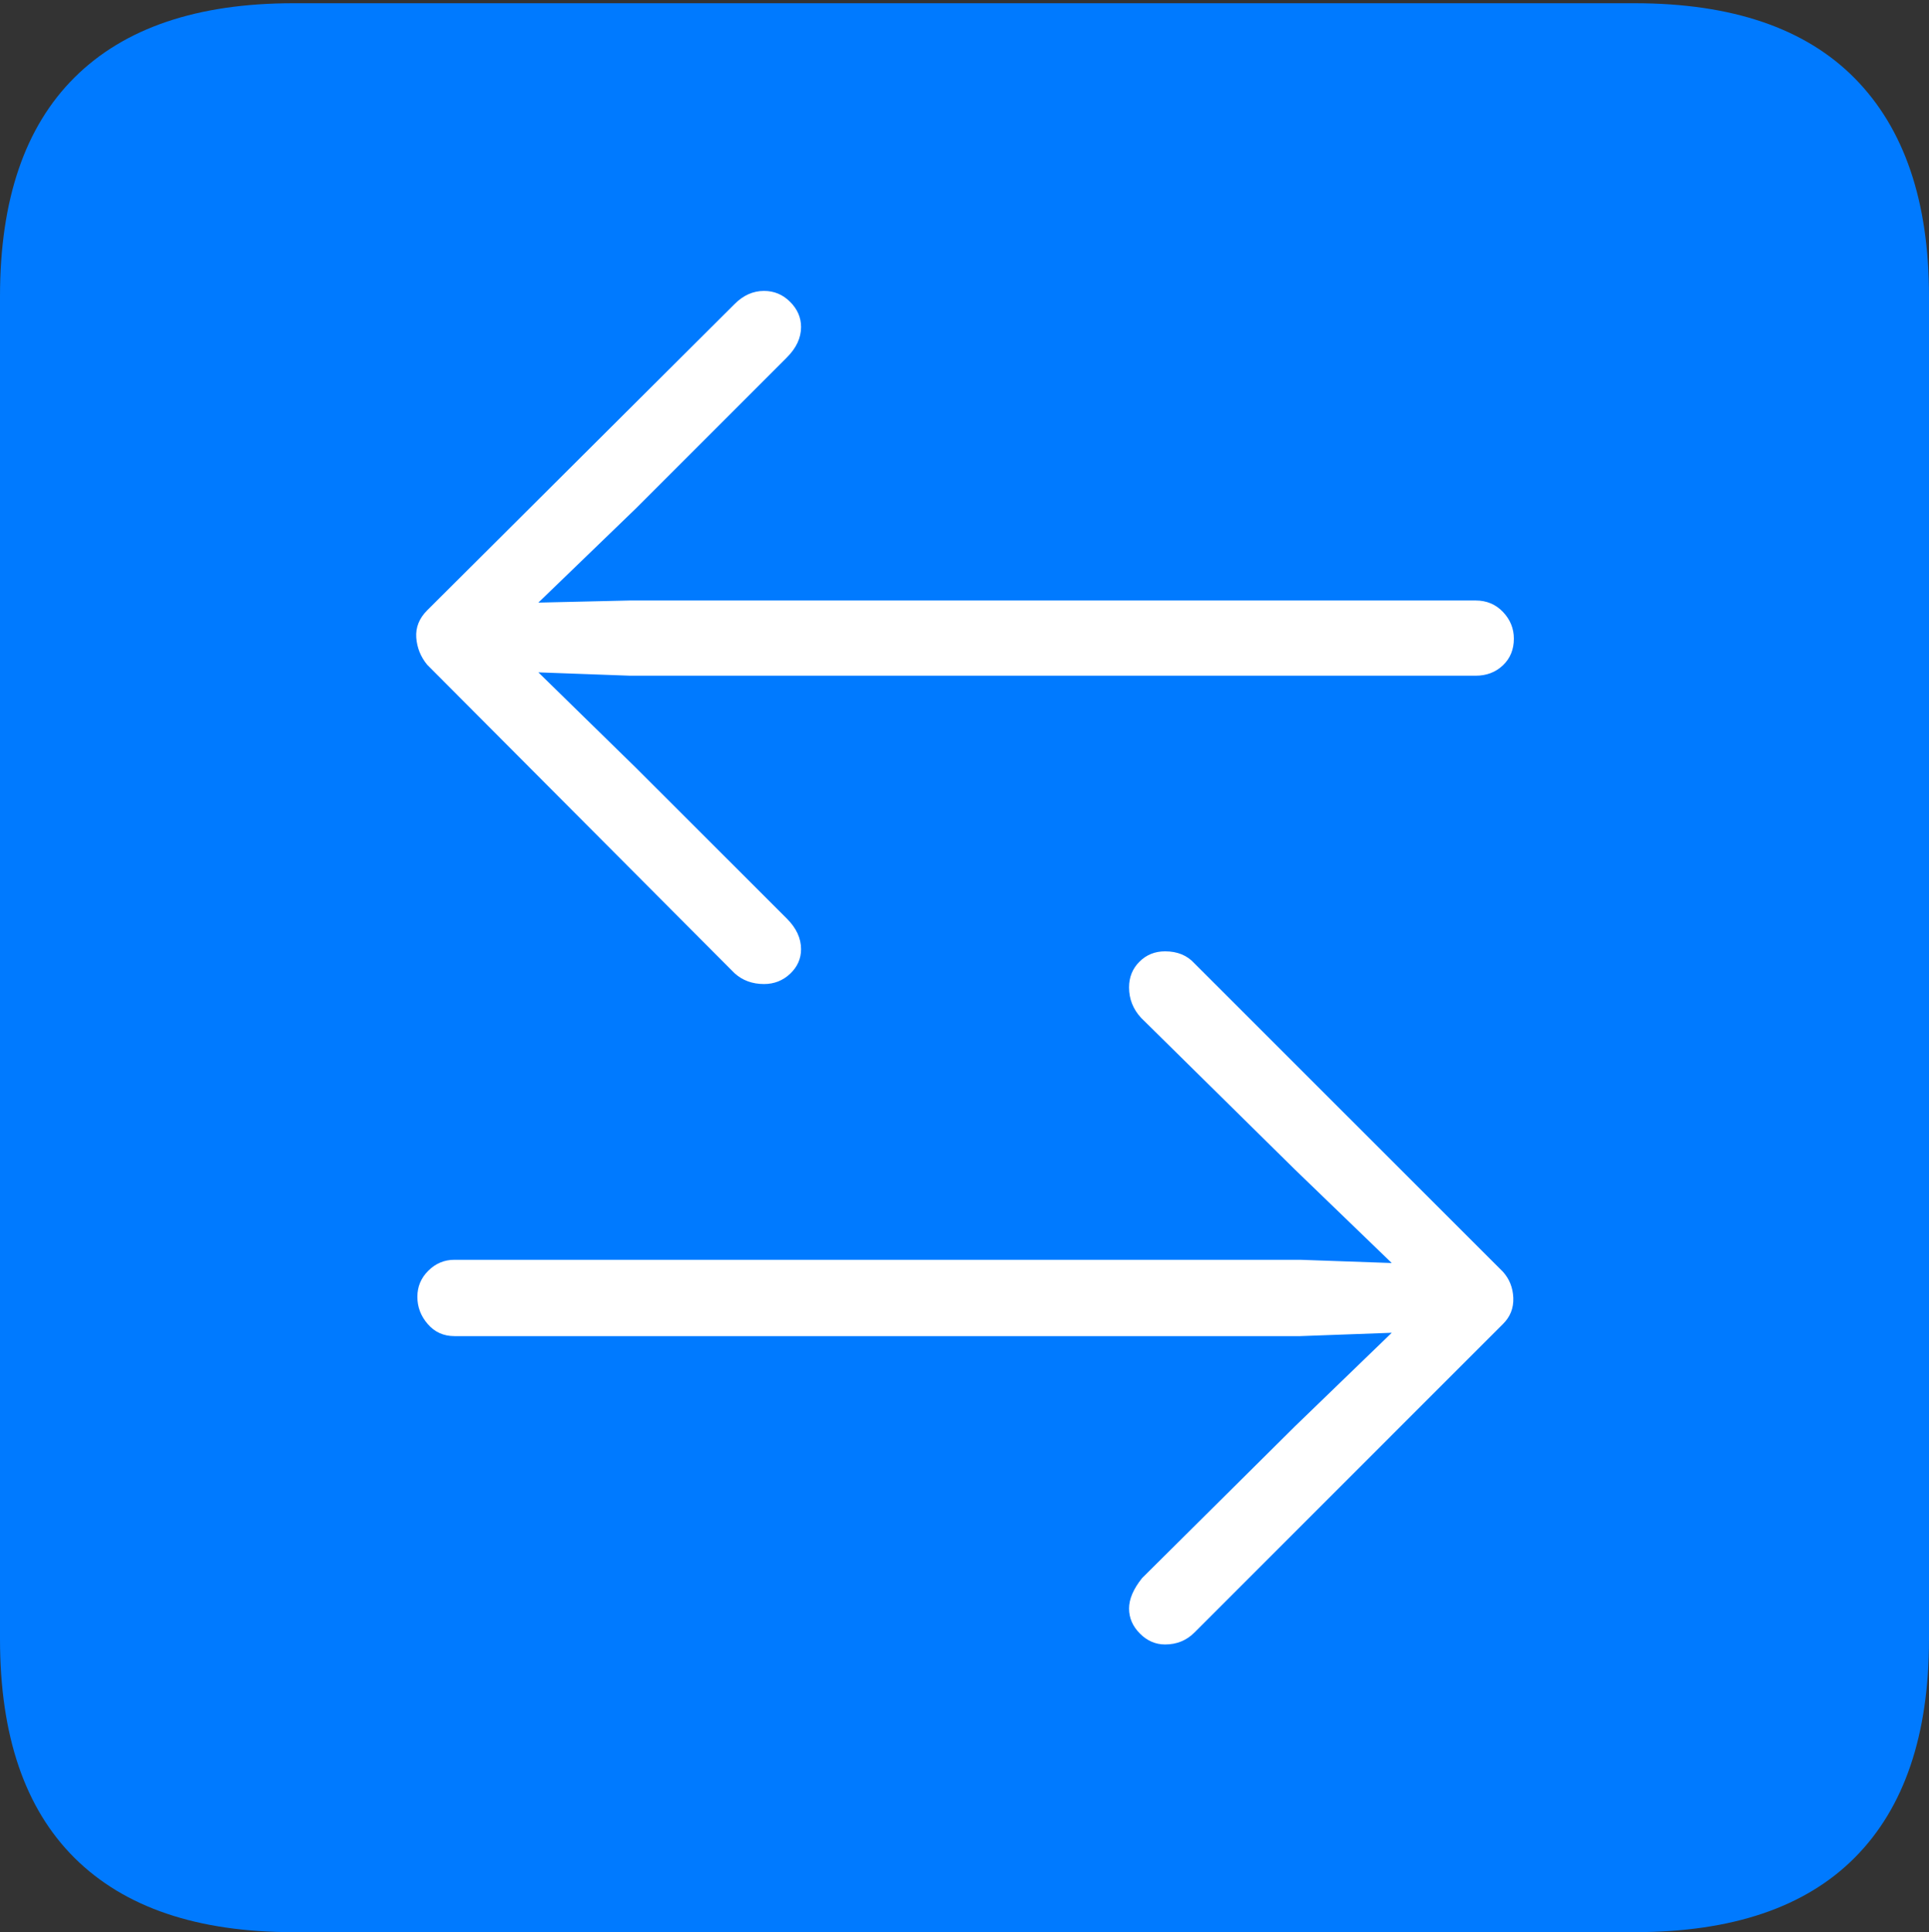 <?xml version="1.0" encoding="UTF-8"?>
<!--Generator: Apple Native CoreSVG 175-->
<!DOCTYPE svg
PUBLIC "-//W3C//DTD SVG 1.1//EN"
       "http://www.w3.org/Graphics/SVG/1.1/DTD/svg11.dtd">
<svg version="1.1" xmlns="http://www.w3.org/2000/svg" xmlns:xlink="http://www.w3.org/1999/xlink" width="17.285" height="17.314">
 <rect width="100%" height="100%" fill="#333333" stroke="none"/>
 <g>
  <rect height="17.314" opacity="0" width="17.285" x="0" y="0"/>
  <path d="M2.627 17.314L14.648 17.314Q15.957 17.314 16.621 16.645Q17.285 15.977 17.285 14.688L17.285 2.656Q17.285 1.377 16.621 0.703Q15.957 0.029 14.648 0.029L2.627 0.029Q1.338 0.029 0.669 0.693Q0 1.357 0 2.656L0 14.688Q0 15.986 0.669 16.65Q1.338 17.314 2.627 17.314Z" fill="#007aff"/>
  <path d="M3.828 5.469L6.582 2.725Q6.699 2.607 6.846 2.607Q6.982 2.607 7.08 2.705Q7.178 2.803 7.178 2.93Q7.178 3.076 7.051 3.203L5.693 4.561L4.824 5.4L5.645 5.381L13.223 5.381Q13.369 5.381 13.467 5.483Q13.565 5.586 13.565 5.723Q13.565 5.869 13.467 5.962Q13.369 6.055 13.223 6.055L5.645 6.055L4.824 6.025L5.693 6.875L7.051 8.232Q7.178 8.359 7.178 8.506Q7.178 8.633 7.08 8.726Q6.982 8.818 6.846 8.818Q6.689 8.818 6.582 8.721L3.828 5.957Q3.74 5.85 3.73 5.713Q3.721 5.576 3.828 5.469ZM13.467 11.865L10.703 14.629Q10.596 14.736 10.44 14.736Q10.312 14.736 10.215 14.639Q10.117 14.541 10.117 14.414Q10.117 14.287 10.234 14.141L11.602 12.783L12.471 11.943L11.65 11.973L4.072 11.973Q3.926 11.973 3.833 11.865Q3.74 11.758 3.74 11.621Q3.74 11.484 3.838 11.387Q3.936 11.289 4.072 11.289L11.65 11.289L12.471 11.318L11.602 10.479L10.225 9.121Q10.117 9.004 10.117 8.848Q10.117 8.711 10.21 8.618Q10.303 8.525 10.44 8.525Q10.605 8.525 10.703 8.633L13.467 11.396Q13.555 11.494 13.56 11.631Q13.565 11.768 13.467 11.865Z" fill="#ffffff"/>
 </g>
</svg>
